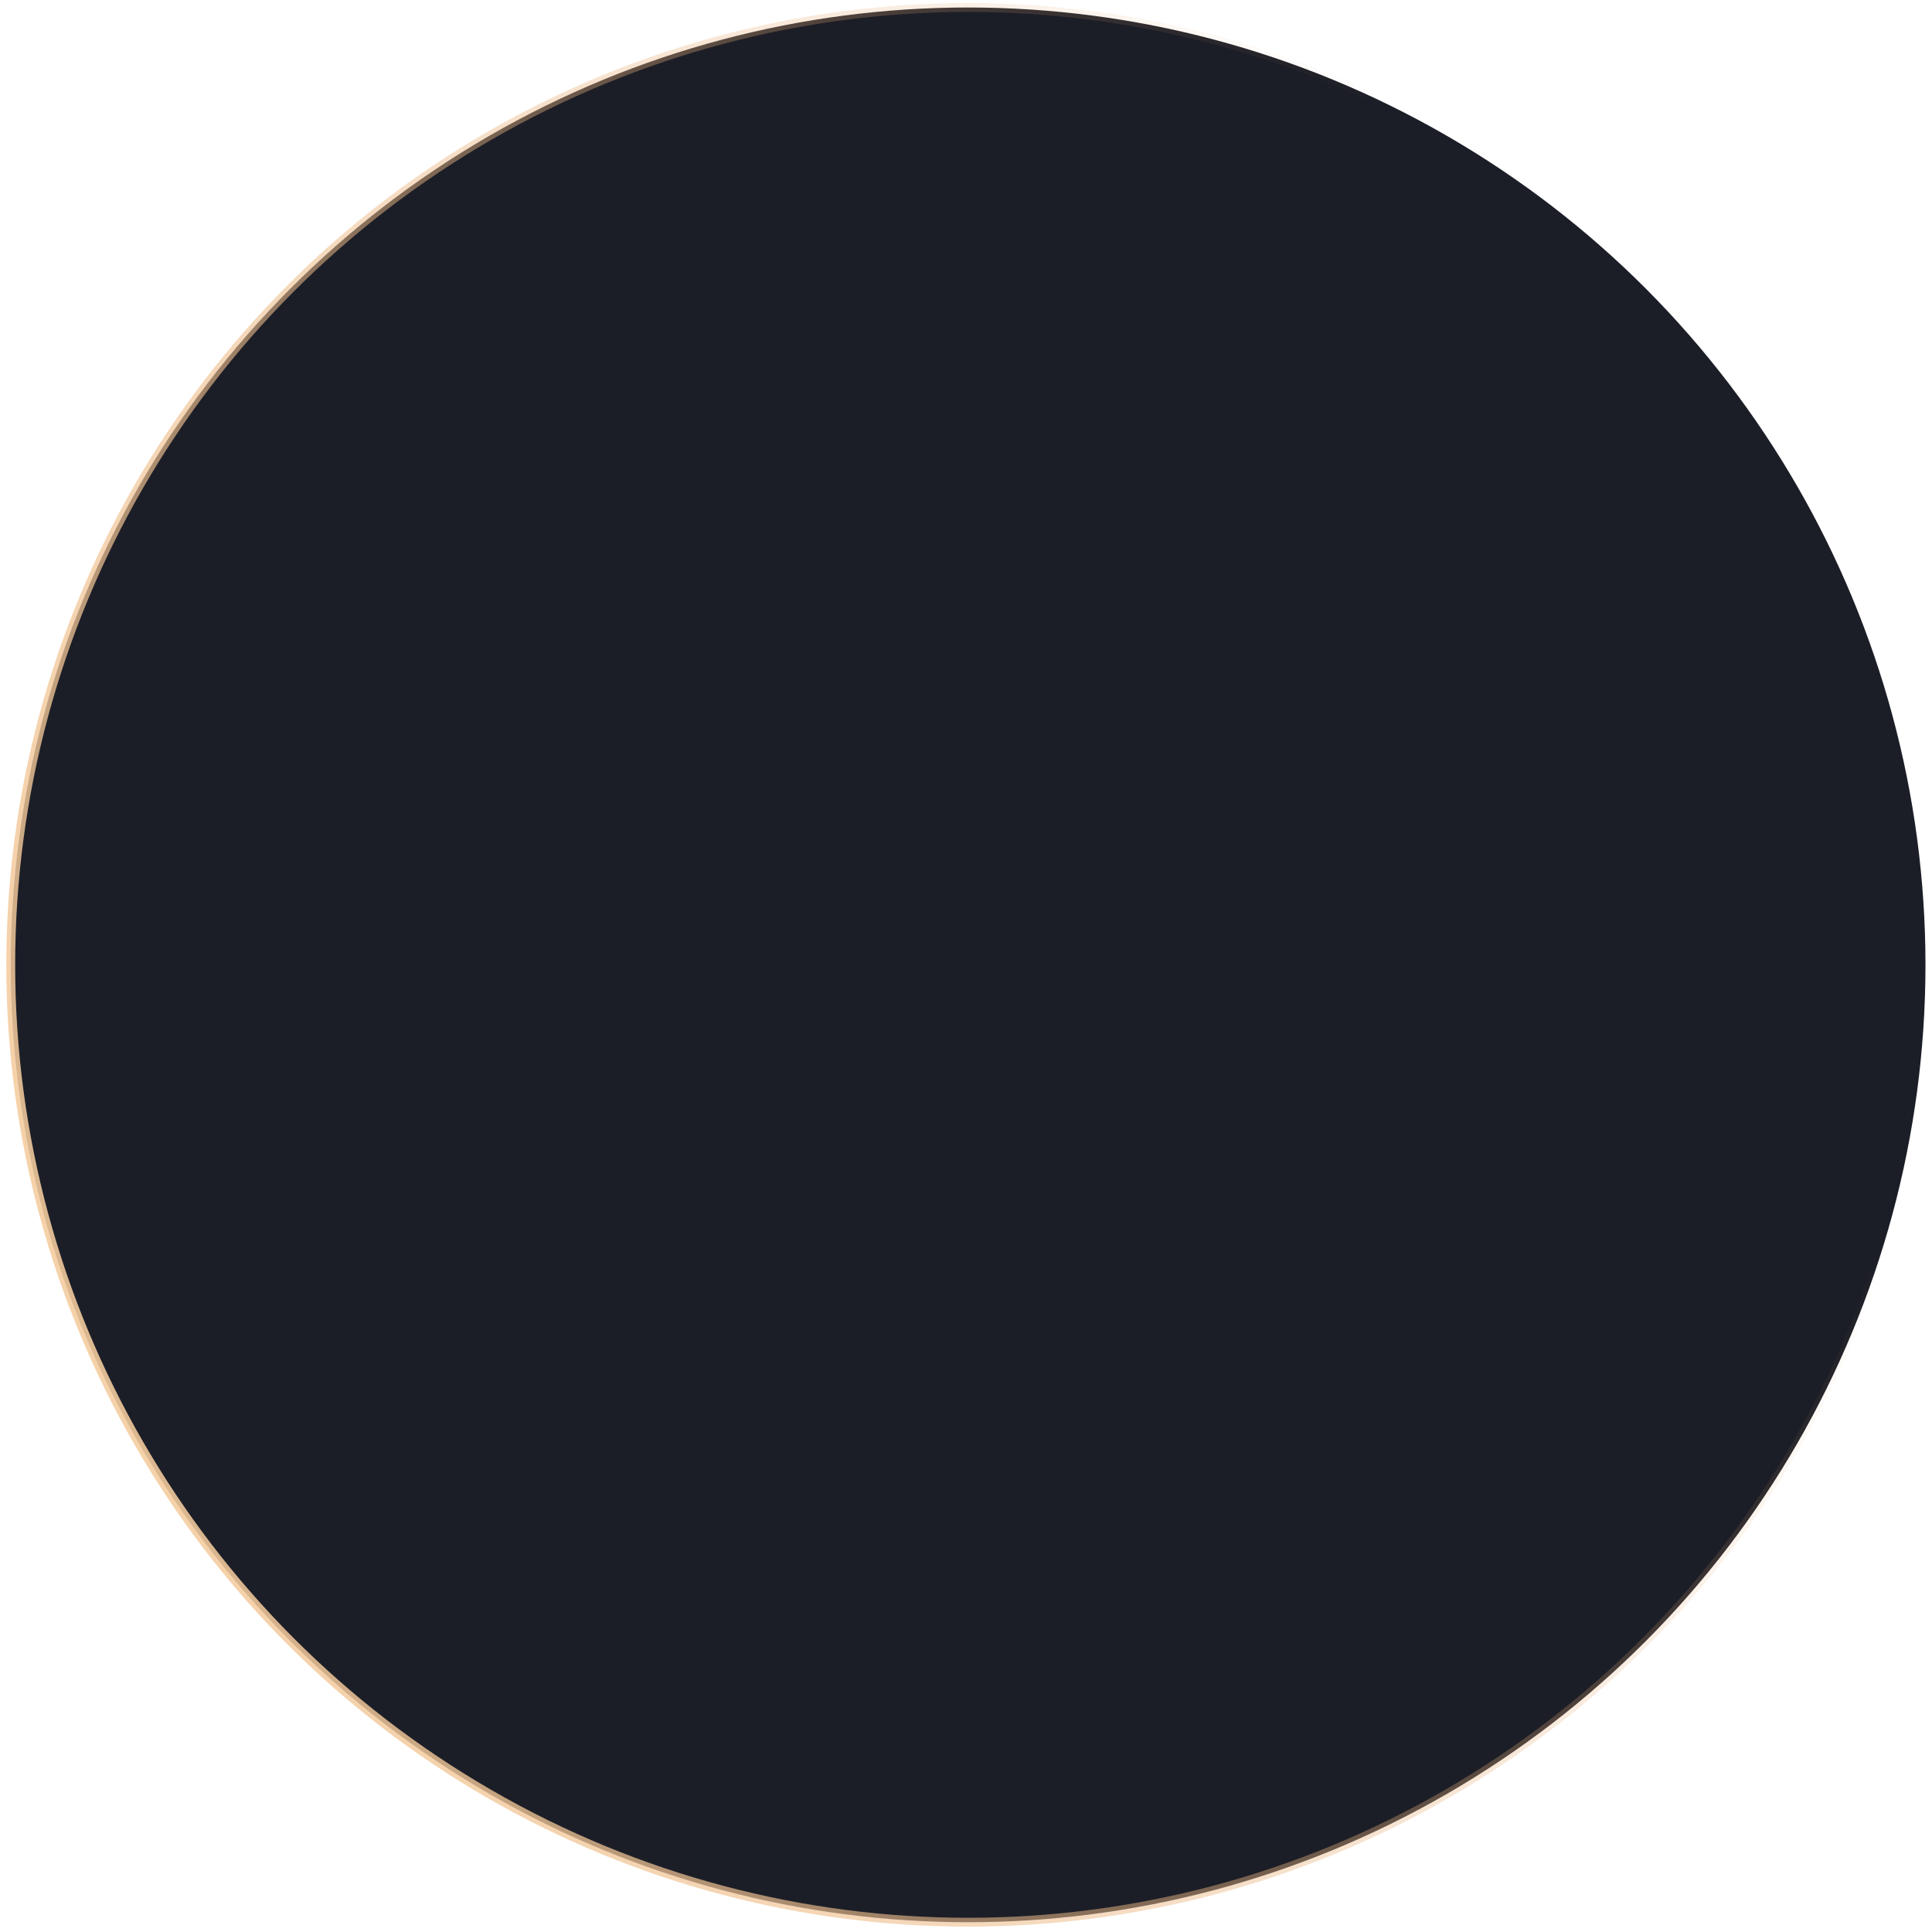 <svg width="200" height="200" viewBox="0 0 200 200" fill="none" xmlns="http://www.w3.org/2000/svg">
<circle cx="100.218" cy="99.882" r="99.106" fill="#1C1E27" stroke="url(#paint0_linear_426_47317)" stroke-width="0.917"/>
<defs>
<linearGradient id="paint0_linear_426_47317" x1="164.905" y1="61.423" x2="-70.271" y2="162.318" gradientUnits="userSpaceOnUse">
<stop stop-color="#E2A269" stop-opacity="0"/>
<stop offset="0.76" stop-color="#F6D1A5"/>
<stop offset="1" stop-color="#9E5F35"/>
</linearGradient>
</defs>
</svg>
